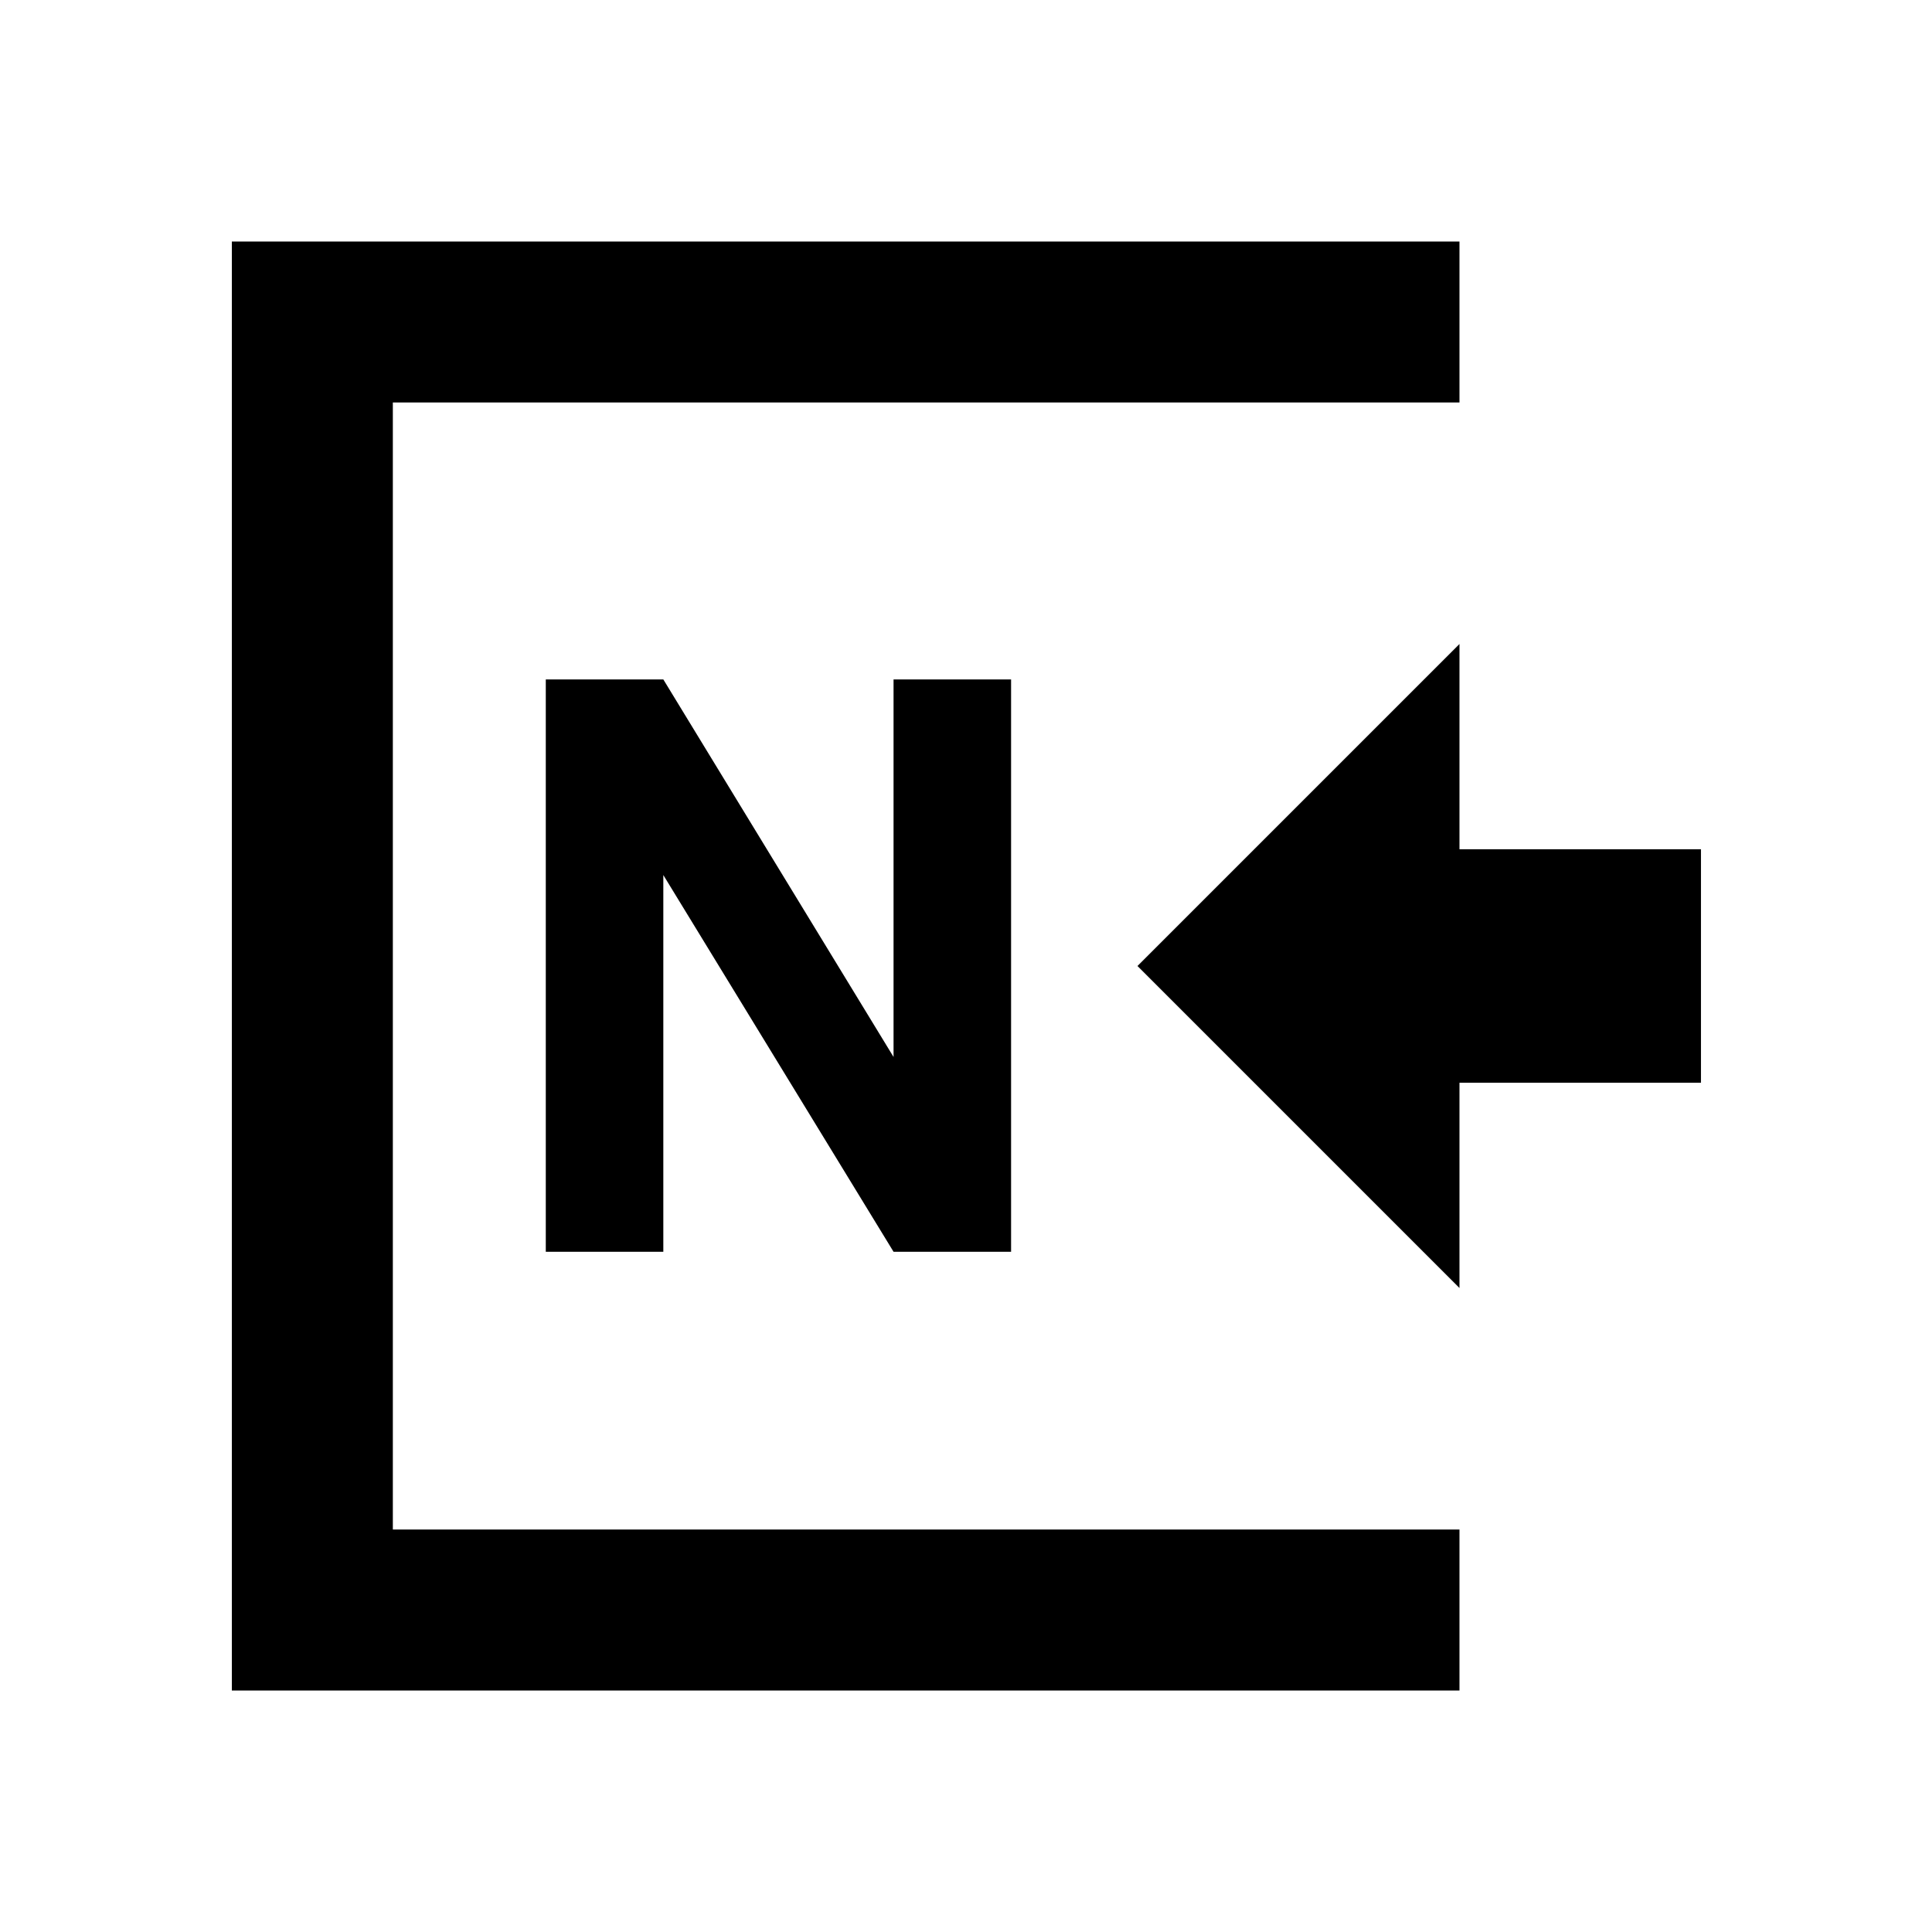 <svg id="icon" xmlns="http://www.w3.org/2000/svg" viewBox="0 0 24 24"><title>ic_set_null</title><path id="ic_set_null" d="M18.13,21H2.88V3H18.13V5H4.88V19H18.13Zm-4-9,4,4V13.45h3v-2.9h-3V8ZM12.56,8.44v7.11H11.1L8.24,10.87v4.68H6.78V8.44H8.24l2.86,4.69V8.44Z" style="isolation:isolate"/></svg>